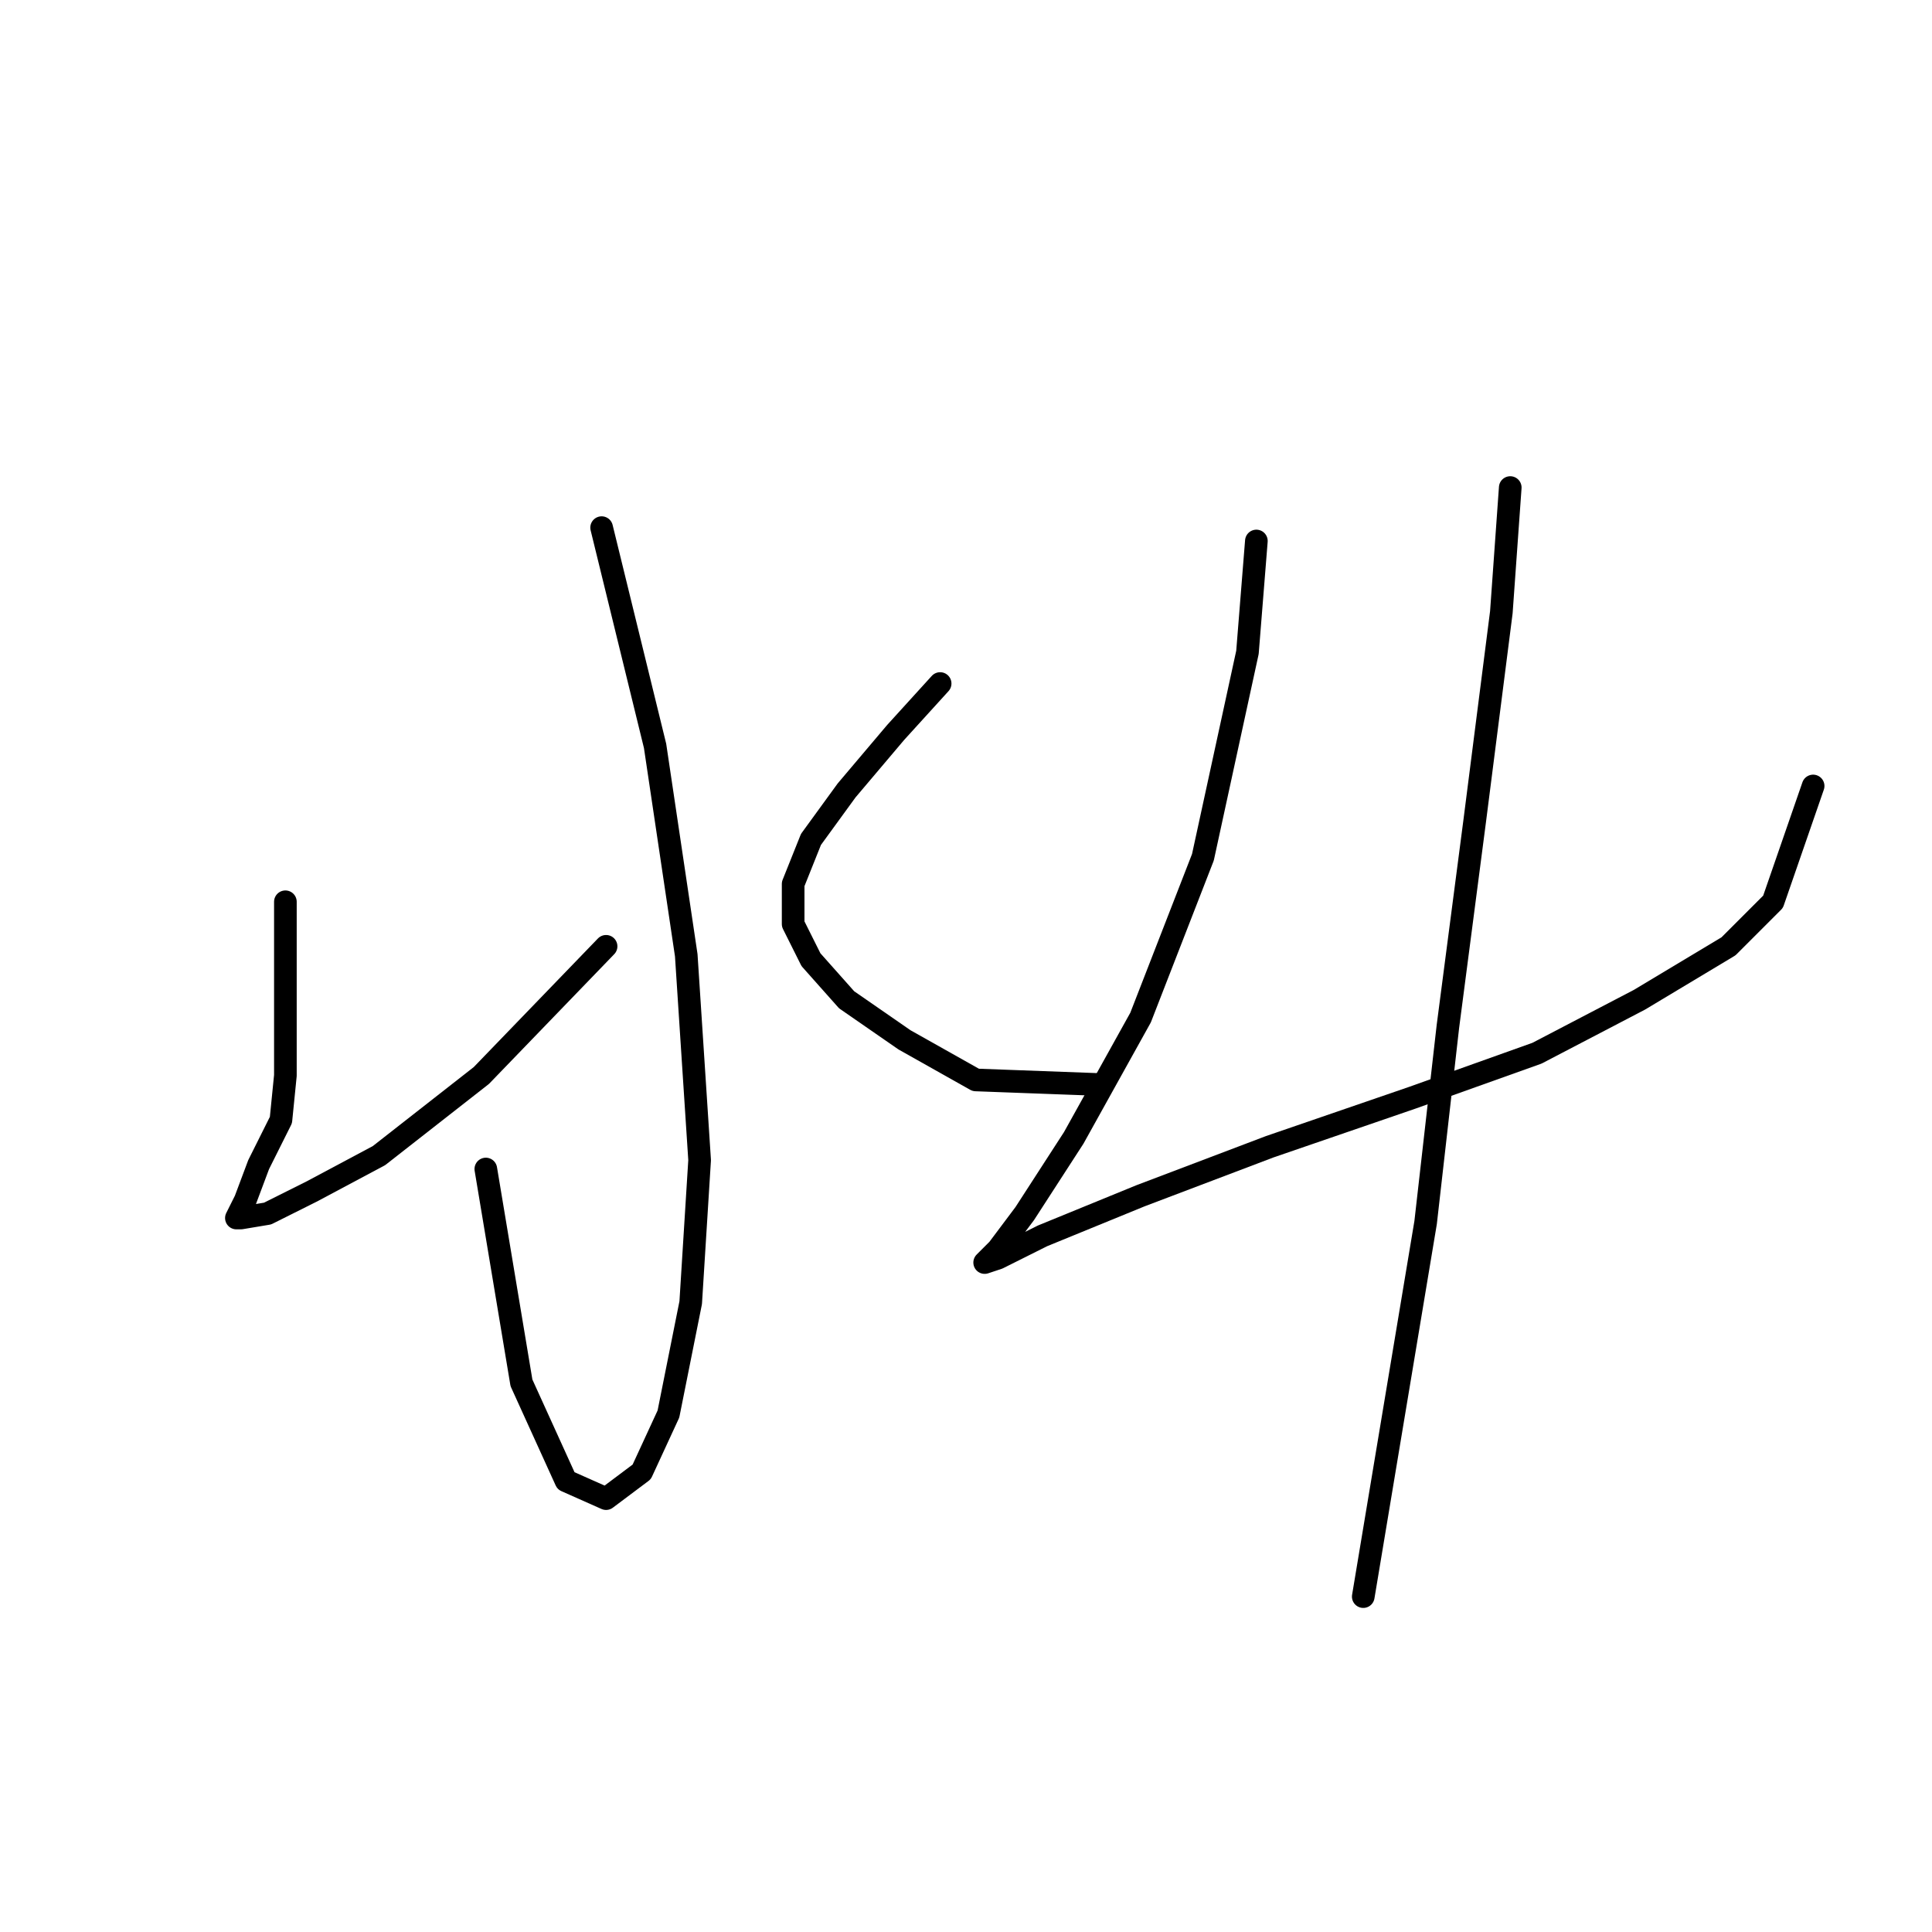 <?xml version="1.0" standalone="no"?>
    <svg width="256" height="256" xmlns="http://www.w3.org/2000/svg" version="1.1">
    <polyline stroke="black" stroke-width="3" stroke-linecap="round" fill="transparent" stroke-linejoin="round" points="79.719 69.915 86.801 98.834 90.932 126.573 92.703 153.721 91.522 172.607 88.571 187.362 85.03 195.034 80.309 198.575 74.997 196.214 69.095 183.23 64.374 154.901 64.374 154.901 " />
        <polyline stroke="black" stroke-width="3" stroke-linecap="round" fill="transparent" stroke-linejoin="round" points="37.815 119.49 37.815 125.392 37.815 131.294 37.815 136.606 37.815 142.508 37.225 148.409 34.274 154.311 32.504 159.033 31.323 161.394 31.914 161.394 35.455 160.803 41.357 157.852 50.209 153.131 63.784 142.508 80.309 125.392 80.309 125.392 " />
        <polyline stroke="black" stroke-width="3" stroke-linecap="round" fill="transparent" stroke-linejoin="round" points="124.573 90.571 118.671 97.063 112.179 104.736 107.457 111.228 105.096 117.13 105.096 122.441 107.457 127.163 112.179 132.474 119.851 137.786 129.294 143.098 145.229 143.688 145.229 143.688 " />
        <polyline stroke="black" stroke-width="3" stroke-linecap="round" fill="transparent" stroke-linejoin="round" points="166.476 71.685 165.295 86.44 159.393 113.589 151.131 134.835 142.278 150.77 135.786 160.803 132.245 165.525 130.474 167.295 132.245 166.705 138.147 163.754 151.131 158.443 168.246 151.951 187.132 145.459 203.657 139.557 217.232 132.474 229.035 125.392 234.937 119.49 240.249 104.146 240.249 104.146 " />
        <polyline stroke="black" stroke-width="3" stroke-linecap="round" fill="transparent" stroke-linejoin="round" points="200.116 64.603 198.936 81.128 195.395 108.867 191.854 136.016 188.903 161.984 184.771 186.771 180.64 211.559 180.64 211.559 " />
        </svg>